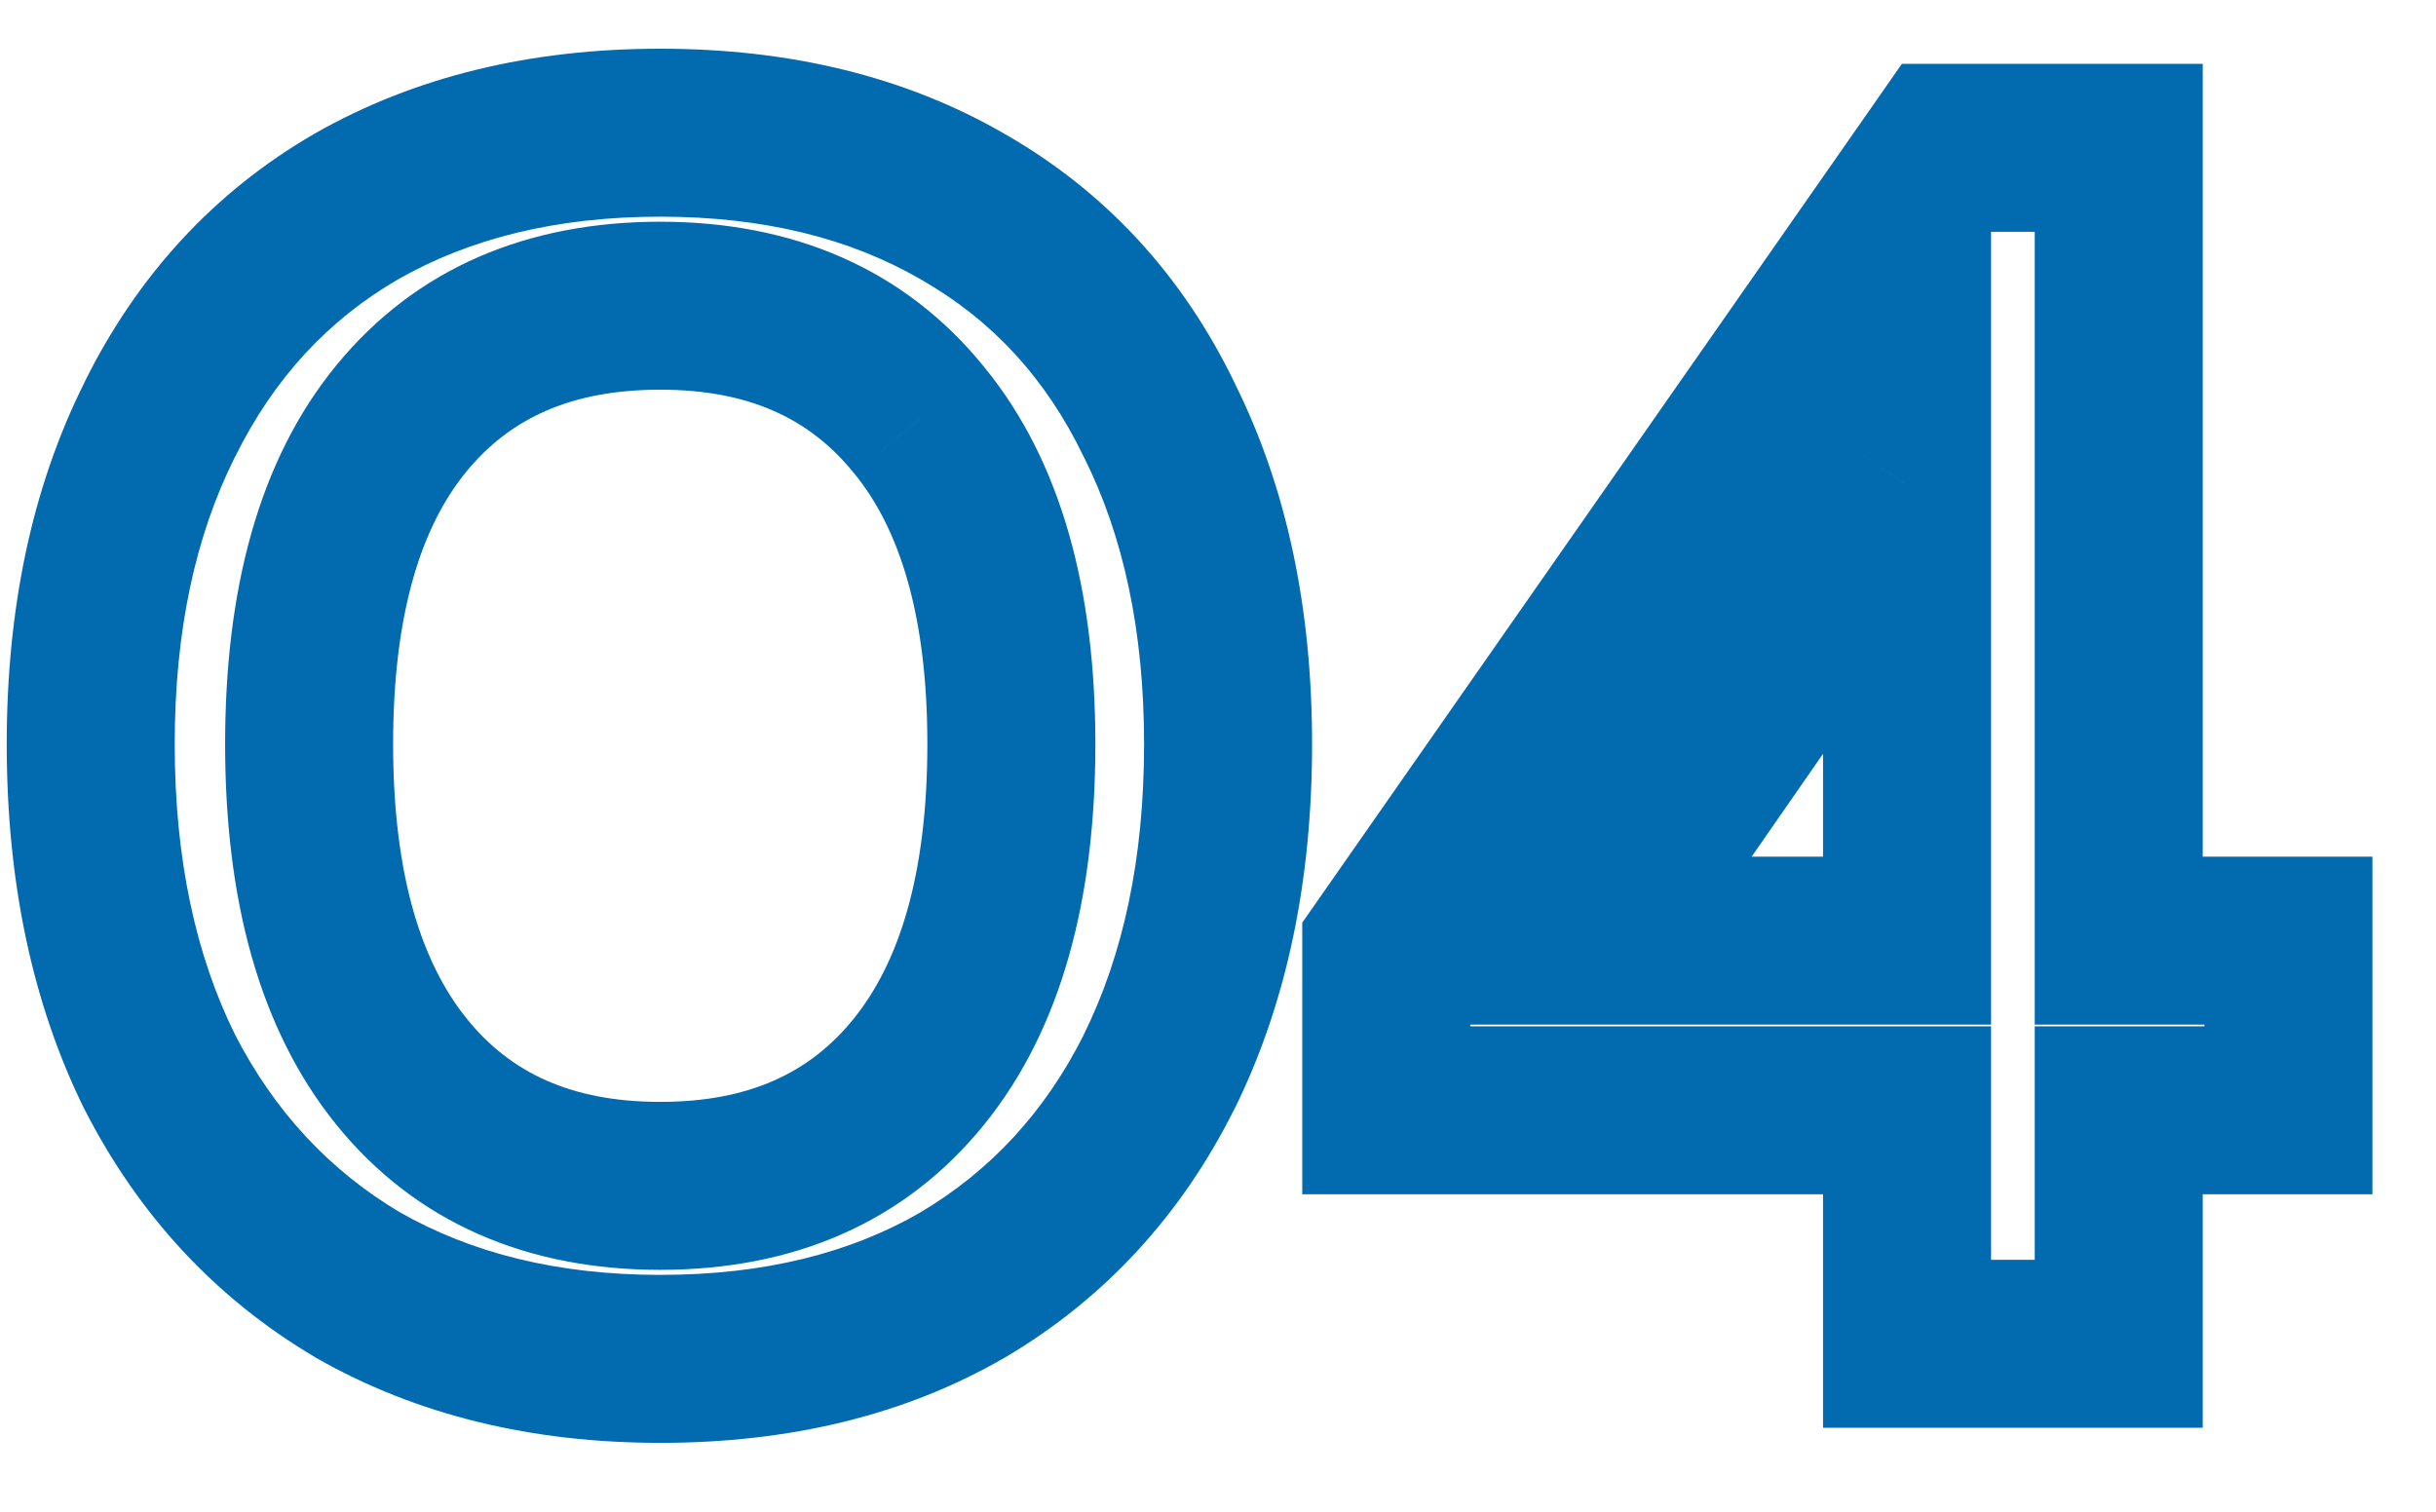 <svg width="29" height="18" viewBox="0 0 29 18" fill="none" xmlns="http://www.w3.org/2000/svg">
<path d="M4.26 15.3L3.751 16.16L3.757 16.164L3.764 16.168L4.26 15.3ZM1.9 12.76L1.003 13.203L1.007 13.209L1.01 13.216L1.9 12.76ZM1.9 5L2.794 5.447L2.797 5.443L1.9 5ZM4.24 2.46L3.744 1.592L3.739 1.595L4.24 2.46ZM11.46 2.46L10.959 3.325L10.964 3.328L11.46 2.46ZM13.8 5L12.899 5.434L12.902 5.441L12.906 5.447L13.8 5ZM13.8 12.76L14.694 13.207L14.697 13.203L13.8 12.76ZM11.46 15.3L11.961 16.166L11.97 16.16L11.46 15.3ZM10.94 12.76L11.717 13.389V13.389L10.94 12.76ZM10.94 5L10.162 5.629L10.167 5.634L10.94 5ZM4.78 4.98L5.553 5.614L4.78 4.98ZM4.78 12.76L4.002 13.389L4.78 12.76ZM7.86 15.18C6.632 15.18 5.609 14.919 4.756 14.432L3.764 16.168C4.964 16.854 6.341 17.18 7.86 17.18V15.18ZM4.769 14.44C3.926 13.94 3.268 13.237 2.79 12.304L1.01 13.216C1.652 14.47 2.567 15.46 3.751 16.16L4.769 14.44ZM2.797 12.317C2.331 11.374 2.08 10.232 2.08 8.86H0.08C0.08 10.475 0.376 11.933 1.003 13.203L2.797 12.317ZM2.08 8.86C2.08 7.503 2.33 6.375 2.794 5.447L1.006 4.553C0.376 5.811 0.08 7.257 0.08 8.86H2.08ZM2.797 5.443C3.261 4.503 3.908 3.808 4.741 3.325L3.739 1.595C2.546 2.286 1.632 3.284 1.003 4.557L2.797 5.443ZM4.736 3.328C5.587 2.842 6.617 2.58 7.86 2.58V0.58C6.33 0.58 4.946 0.905 3.744 1.592L4.736 3.328ZM7.86 2.58C9.103 2.58 10.124 2.842 10.959 3.325L11.961 1.595C10.77 0.905 9.39 0.58 7.86 0.58V2.58ZM10.964 3.328C11.808 3.81 12.45 4.502 12.899 5.434L14.701 4.566C14.083 3.284 13.166 2.283 11.956 1.592L10.964 3.328ZM12.906 5.447C13.37 6.375 13.62 7.503 13.62 8.86H15.62C15.62 7.257 15.324 5.811 14.694 4.553L12.906 5.447ZM13.62 8.86C13.62 10.232 13.369 11.374 12.903 12.317L14.697 13.203C15.324 11.933 15.62 10.475 15.62 8.86H13.62ZM12.906 12.313C12.441 13.241 11.792 13.941 10.95 14.44L11.97 16.16C13.155 15.459 14.065 14.466 14.694 13.207L12.906 12.313ZM10.959 14.435C10.124 14.918 9.103 15.18 7.86 15.18V17.18C9.39 17.18 10.77 16.855 11.961 16.165L10.959 14.435ZM7.86 15.12C9.437 15.12 10.768 14.563 11.717 13.389L10.162 12.131C9.646 12.77 8.923 13.12 7.86 13.12V15.12ZM11.717 13.389C12.647 12.239 13.04 10.682 13.04 8.86H11.04C11.04 10.425 10.699 11.467 10.162 12.131L11.717 13.389ZM13.04 8.86C13.04 7.051 12.647 5.503 11.713 4.366L10.167 5.634C10.7 6.283 11.04 7.309 11.04 8.86H13.04ZM11.717 4.371C10.768 3.197 9.437 2.64 7.86 2.64V4.64C8.923 4.64 9.646 4.99 10.162 5.629L11.717 4.371ZM7.86 2.64C6.288 2.64 4.959 3.186 4.007 4.346L5.553 5.614C6.068 4.987 6.792 4.64 7.86 4.64V2.64ZM4.007 4.346C3.072 5.484 2.68 7.04 2.68 8.86H4.68C4.68 7.294 5.021 6.262 5.553 5.614L4.007 4.346ZM2.68 8.86C2.68 10.682 3.073 12.239 4.002 13.389L5.558 12.131C5.021 11.467 4.68 10.425 4.68 8.86H2.68ZM4.002 13.389C4.952 14.563 6.283 15.12 7.86 15.12V13.12C6.797 13.12 6.074 12.77 5.558 12.131L4.002 13.389ZM27.243 13.22V14.22H28.243V13.22H27.243ZM25.223 13.22V12.22H24.223V13.22H25.223ZM25.223 16V17H26.223V16H25.223ZM22.703 16H21.703V17H22.703V16ZM22.703 13.22H23.703V12.22H22.703V13.22ZM16.503 13.22H15.503V14.22H16.503V13.22ZM16.503 11.3L15.683 10.728L15.503 10.986V11.3H16.503ZM23.163 1.76V0.76H22.641L22.343 1.188L23.163 1.76ZM25.223 1.76H26.223V0.76H25.223V1.76ZM25.223 11.2H24.223V12.2H25.223V11.2ZM27.243 11.2H28.243V10.2H27.243V11.2ZM22.703 11.2V12.2H23.703V11.2H22.703ZM22.703 5.78H23.703V2.584L21.881 5.21L22.703 5.78ZM18.943 11.2L18.121 10.63L17.032 12.2H18.943V11.2ZM27.243 12.22H25.223V14.22H27.243V12.22ZM24.223 13.22V16H26.223V13.22H24.223ZM25.223 15H22.703V17H25.223V15ZM23.703 16V13.22H21.703V16H23.703ZM22.703 12.22H16.503V14.22H22.703V12.22ZM17.503 13.22V11.3H15.503V13.22H17.503ZM17.323 11.872L23.983 2.332L22.343 1.188L15.683 10.728L17.323 11.872ZM23.163 2.76H25.223V0.76H23.163V2.76ZM24.223 1.76V11.2H26.223V1.76H24.223ZM25.223 12.2H27.243V10.2H25.223V12.2ZM26.243 11.2V13.22H28.243V11.2H26.243ZM23.703 11.2V5.78H21.703V11.2H23.703ZM21.881 5.21L18.121 10.63L19.764 11.77L23.524 6.35L21.881 5.21ZM18.943 12.2H22.703V10.2H18.943V12.2Z" fill="#026AAF"/>
</svg>

